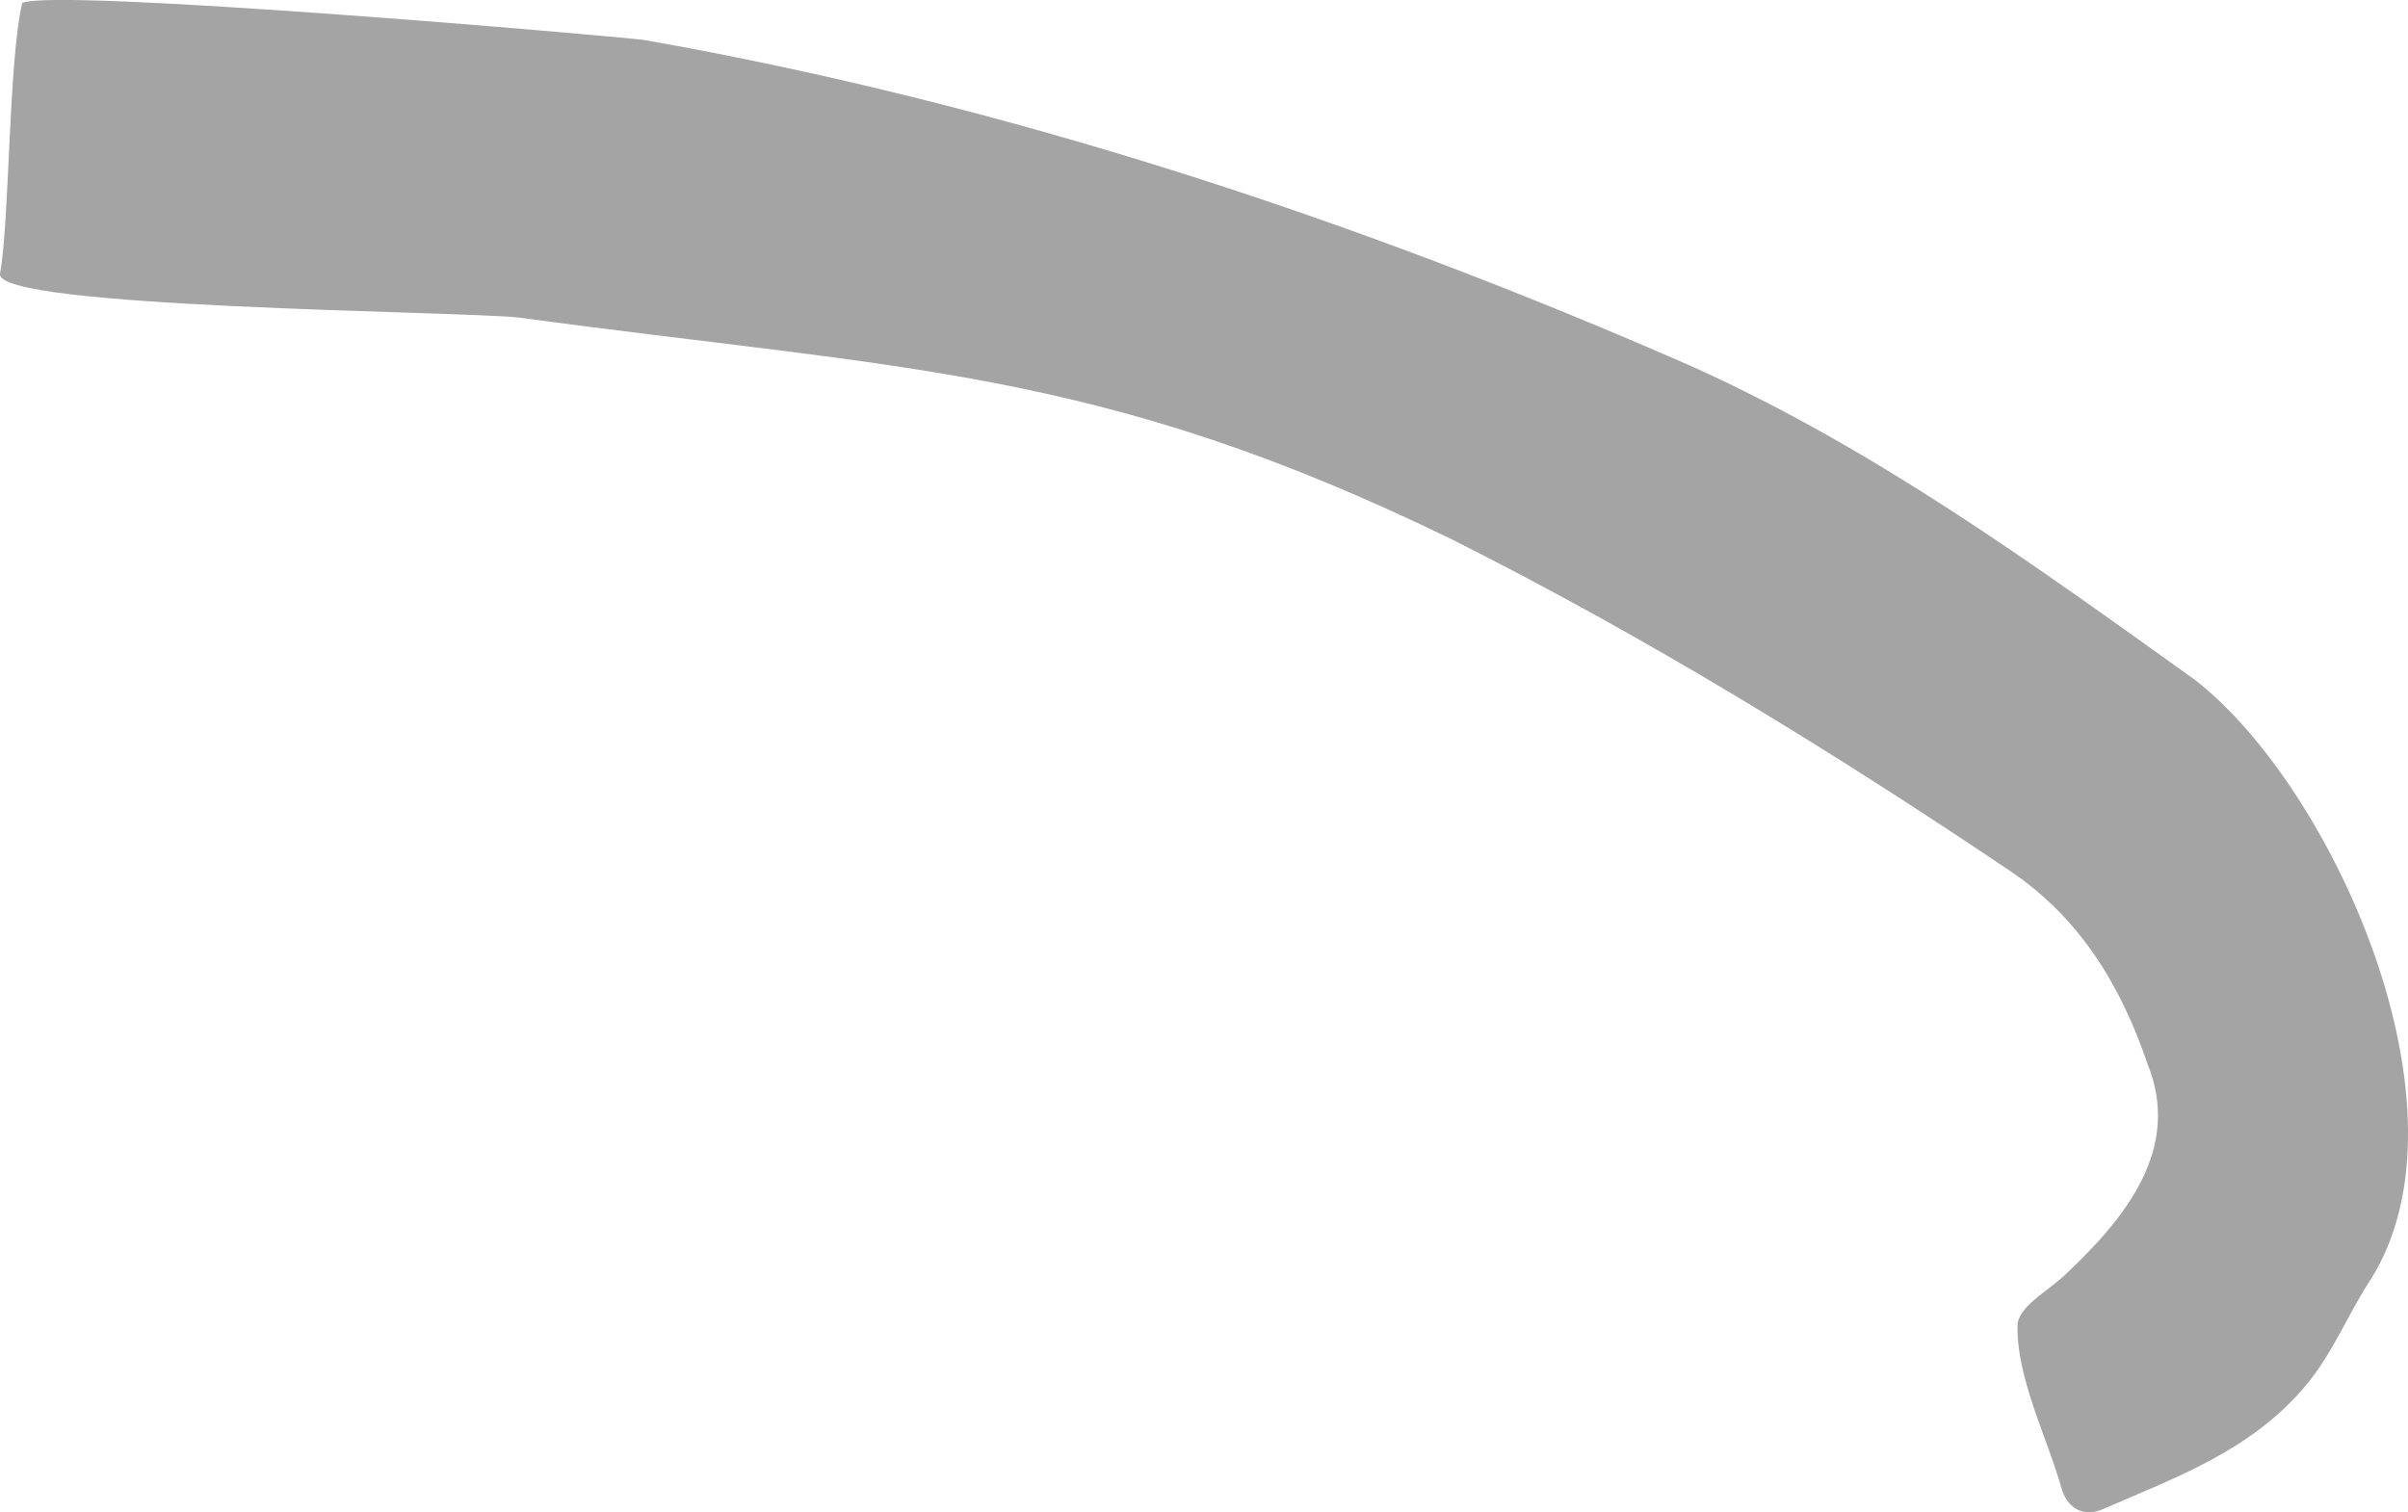 <?xml version="1.0" encoding="UTF-8"?><svg xmlns="http://www.w3.org/2000/svg" viewBox="0 0 202.87 127.43"><defs><style>.d{fill:#a4a4a4;}</style></defs><g id="a"/><g id="b"><g id="c"><path class="d" d="M184.9,57.27c11.6,8.98,23.96,36.23,14.77,50.63-1.89,2.88-3.11,6.09-5.41,8.84-4.6,5.5-10.95,7.75-17.12,10.43-1.55,.67-2.86-.01-3.41-1.59-1.24-4.49-3.93-9.55-3.75-14.12,.36-1.62,2.73-2.76,4.14-4.18,4.97-4.69,9.7-10.52,6.8-17.65-2.23-6.54-5.65-12.25-11.54-16.22-15.15-10.2-30.72-19.75-47.02-27.94-29.82-14.54-46.18-14.29-78.61-18.71C38.86,26.21-.53,25.99,0,23.06,.82,18.6,.7,5.3,1.87,.25c2.77-1.29,49.51,2.75,52.41,3.12,30.42,5.36,60.15,15.16,88.39,27.56,15.43,6.99,28.62,16.6,42.23,26.34Z"/></g></g></svg>